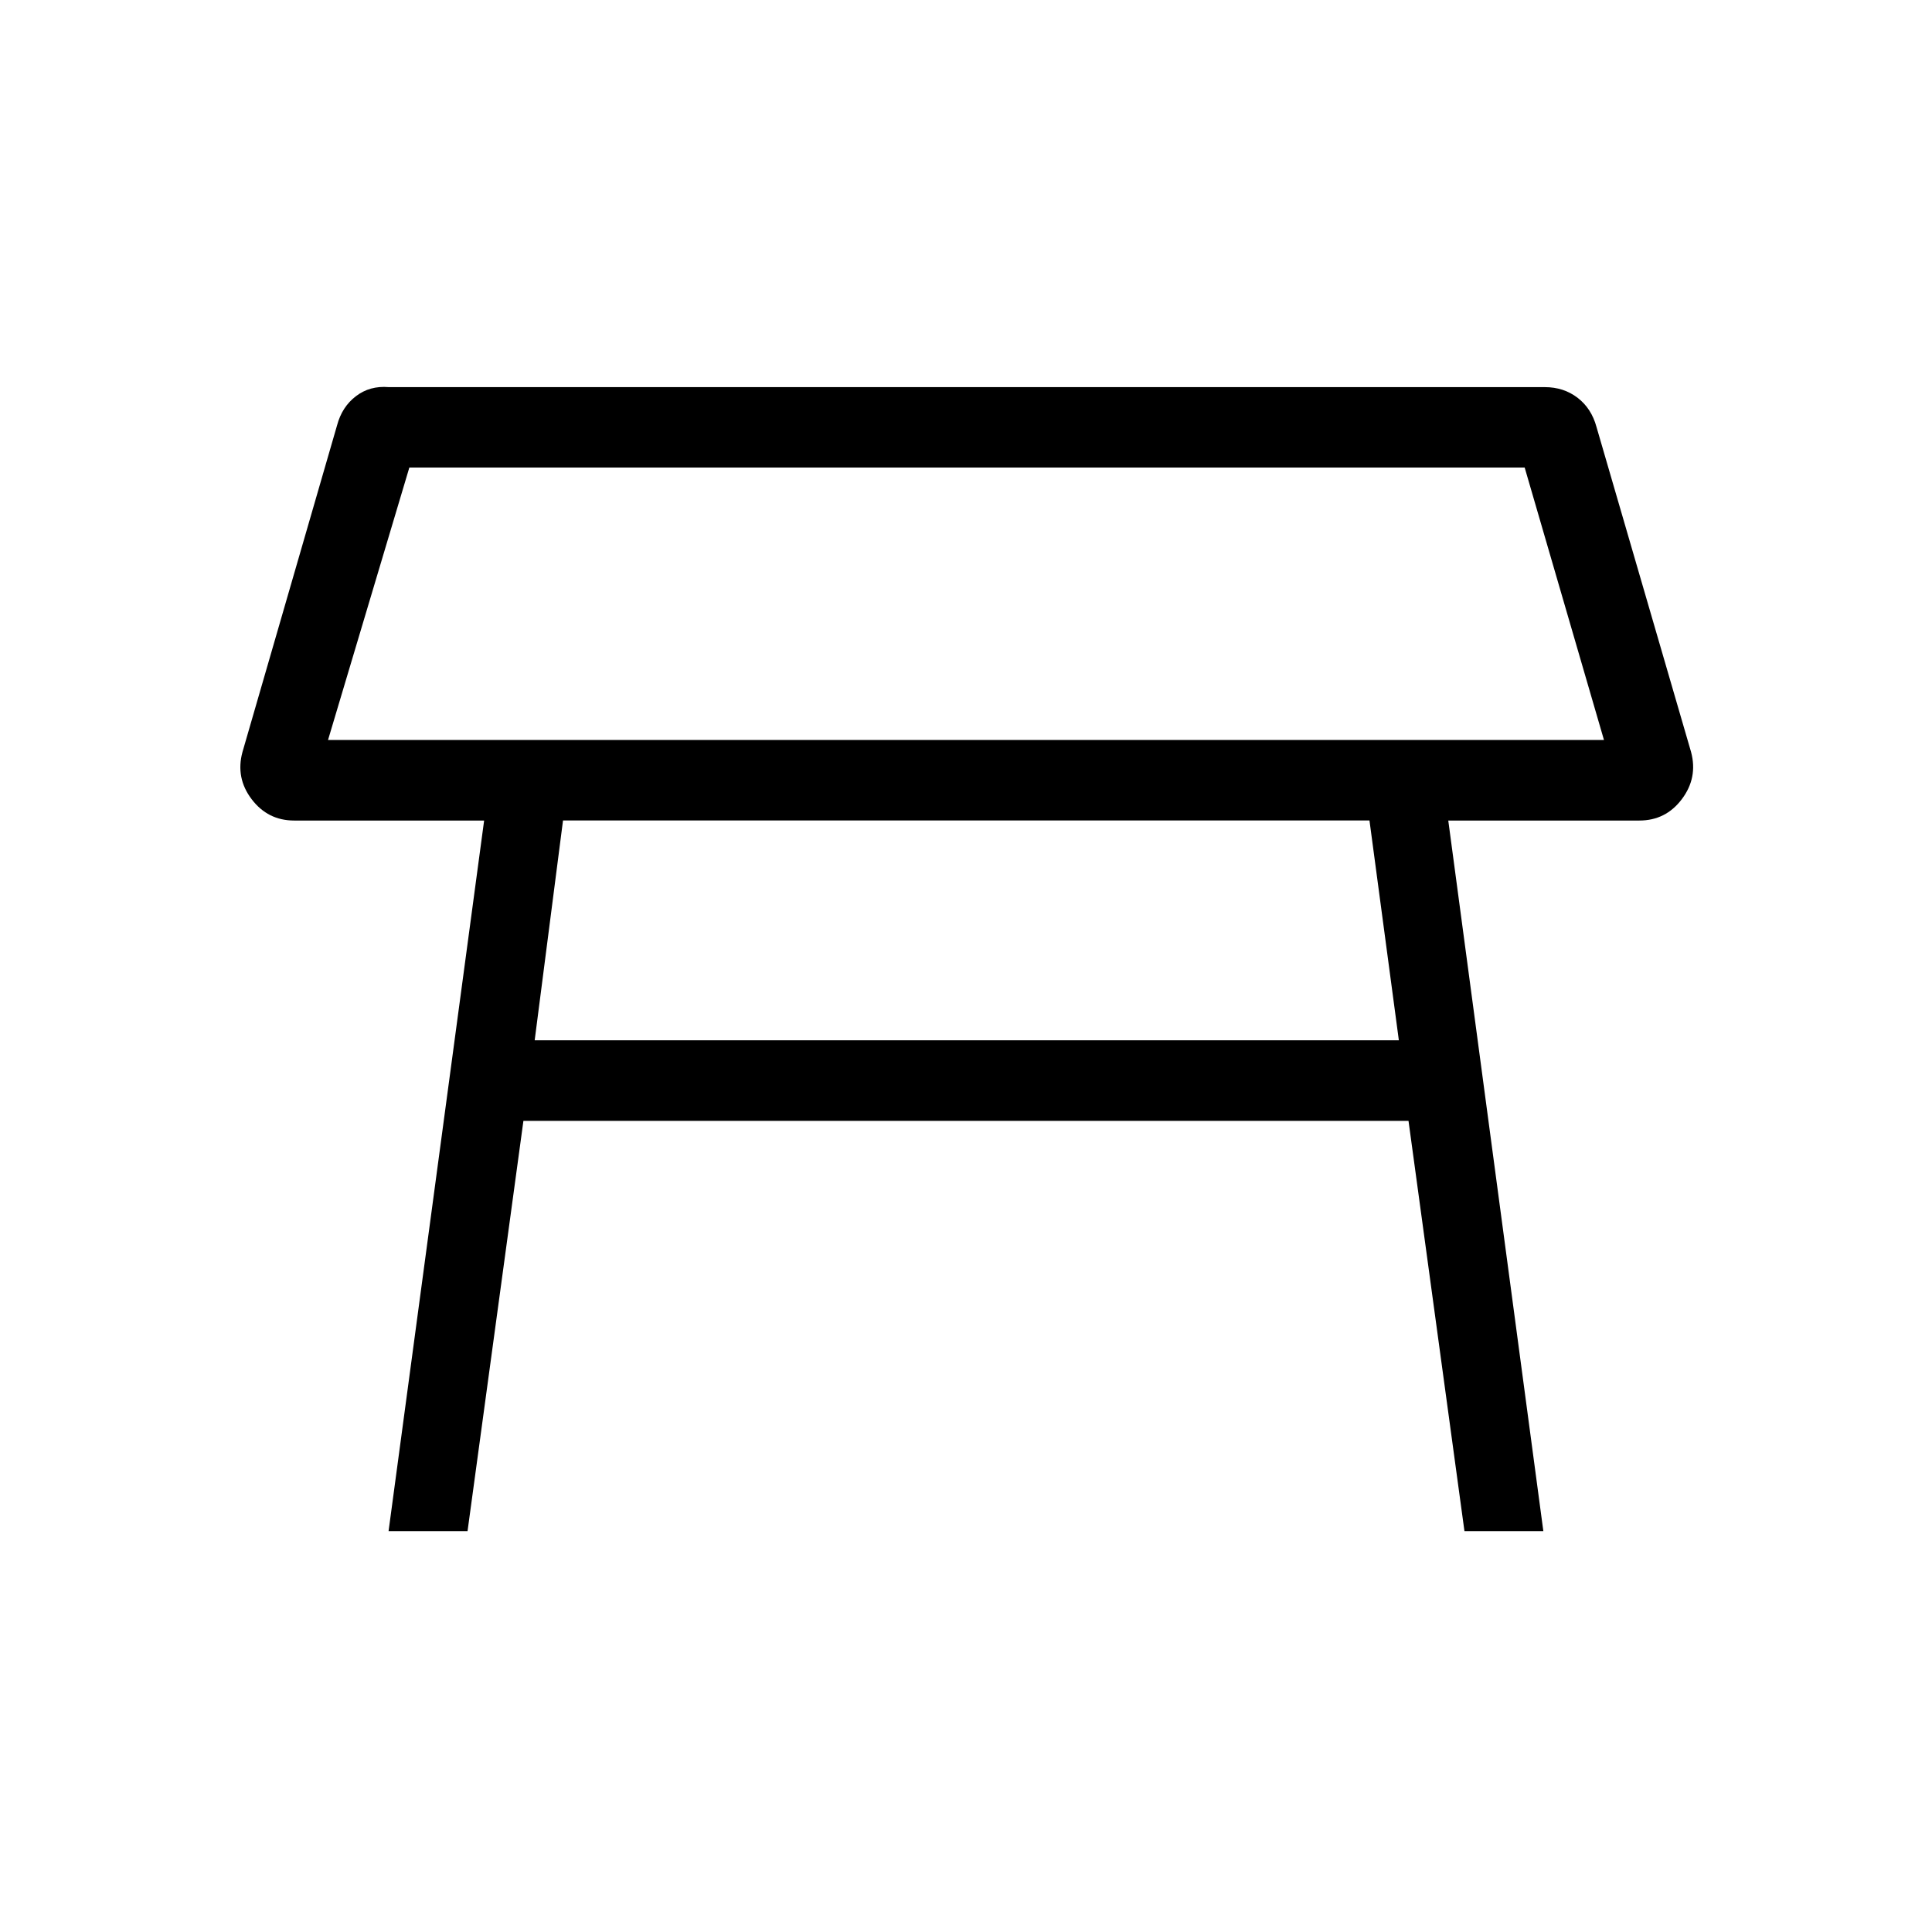 <svg xmlns="http://www.w3.org/2000/svg" width="1em" height="1em" viewBox="0 0 24 24"><path fill="currentColor" d="M4.075 9.192h15.85l-.985-3.384H5.085zm12.937 1H6.994l-.352 2.731h10.735zM4.827 19.02l1.187-8.827h-2.36q-.327 0-.528-.265t-.114-.586l1.175-4.058q.061-.23.234-.362q.173-.133.408-.113H19.19q.234 0 .407.132q.173.133.235.362l1.175 4.038q.086.321-.115.587q-.2.265-.527.265h-2.374l1.181 8.827h-.98l-.695-5.096H6.502l-.694 5.096z"/></svg>